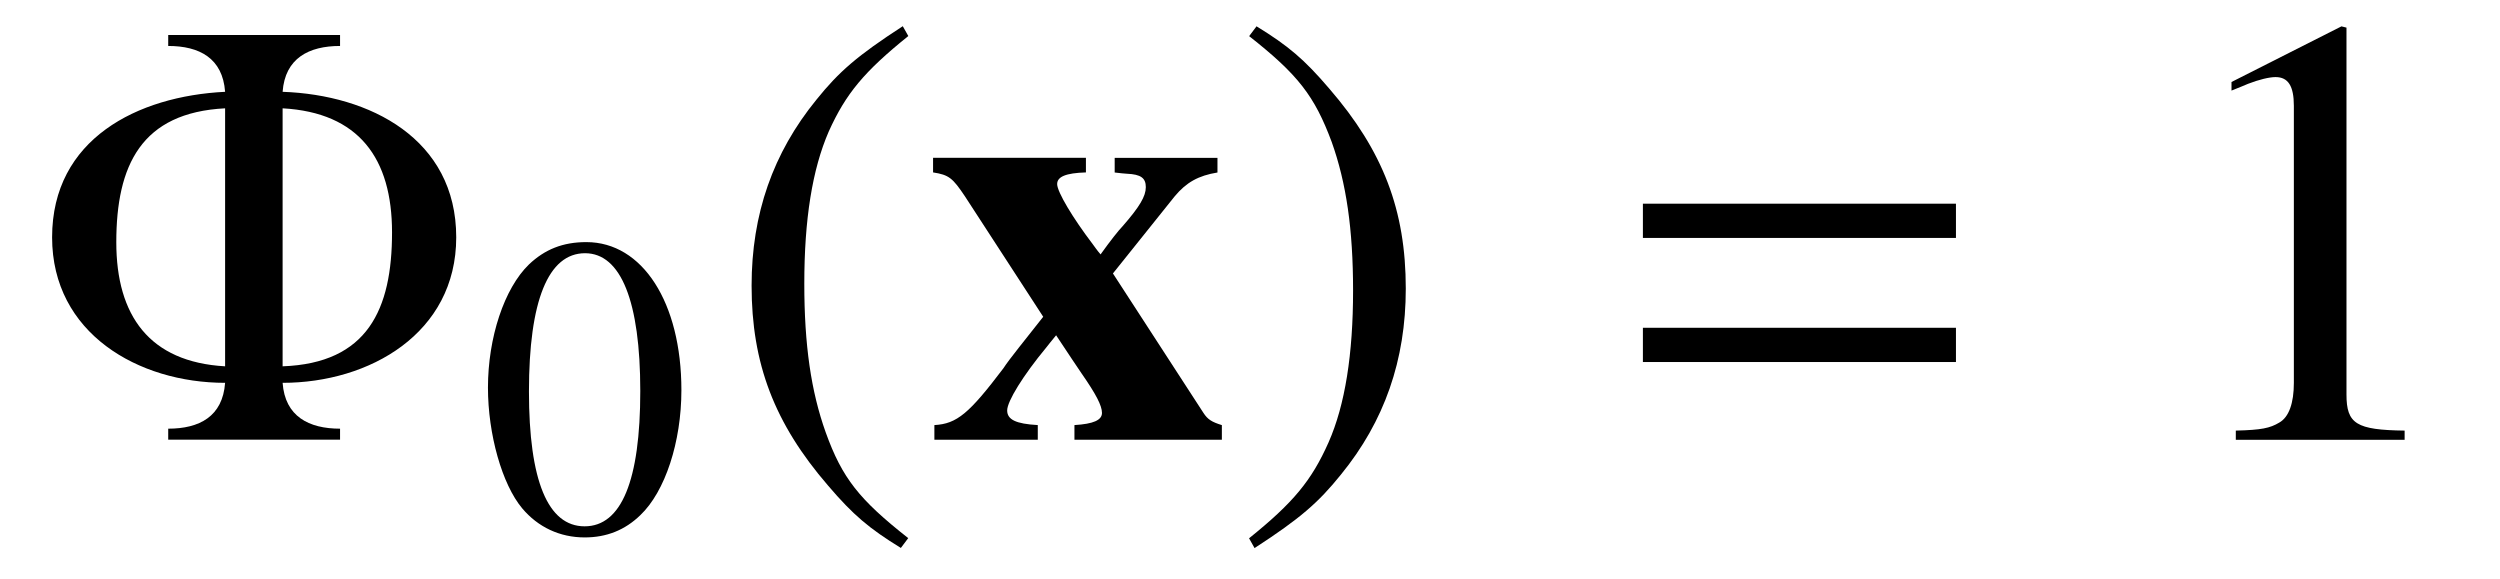 <?xml version='1.0' encoding='UTF-8'?>
<!-- This file was generated by dvisvgm 3.2.2 -->
<svg version='1.1' xmlns='http://www.w3.org/2000/svg' xmlns:xlink='http://www.w3.org/1999/xlink' width='40.736pt' height='9.433pt' viewBox='-.5 -7.165 40.736 9.433'>
<defs>
<use id='g2-120' xlink:href='#g0-120' transform='scale(1.429)'/>
<path id='g0-120' d='m3.375-.167c-.112-.035-.16-.063-.209-.139l-1.032-1.59l.704-.879c.133-.16 .272-.237 .488-.272v-.167h-1.172v.167c.063 .007 .119 .014 .139 .014c.16 .007 .216 .049 .216 .153s-.07 .223-.265 .446c-.042 .042-.146 .174-.251 .321c-.042-.049-.07-.091-.091-.119c-.223-.293-.404-.593-.404-.683c0-.084 .098-.126 .328-.133v-.167h-1.743v.167c.181 .028 .223 .063 .363 .272l.893 1.374c-.202 .258-.391 .488-.453 .586c-.391 .516-.53 .635-.788 .649v.167h1.179v-.167c-.251-.014-.349-.063-.349-.167s.181-.398 .446-.718c.014-.021 .063-.077 .112-.139c.133 .202 .251 .377 .293 .439c.16 .23 .23 .363 .23 .446s-.098 .126-.314 .139v.167h1.681v-.167z'/>
<use id='g12-40' xlink:href='#g10-40' transform='scale(1.429)'/>
<use id='g12-41' xlink:href='#g10-41' transform='scale(1.429)'/>
<use id='g12-49' xlink:href='#g10-49' transform='scale(1.429)'/>
<path id='g10-40' d='m2.057-4.714c-.516 .335-.725 .516-.983 .837c-.495 .607-.739 1.304-.739 2.12c0 .886 .258 1.569 .872 2.28c.286 .335 .467 .488 .83 .711l.084-.112c-.558-.439-.753-.683-.941-1.206c-.167-.467-.244-.997-.244-1.695c0-.732 .091-1.304 .279-1.736c.195-.432 .404-.683 .907-1.088l-.063-.112z'/>
<path id='g10-41' d='m.265 1.234c.516-.335 .725-.516 .983-.837c.495-.607 .739-1.304 .739-2.12c0-.893-.258-1.569-.872-2.28c-.286-.335-.467-.488-.83-.711l-.084 .112c.558 .439 .746 .683 .941 1.206c.167 .467 .244 .997 .244 1.695c0 .725-.091 1.304-.279 1.73c-.195 .439-.404 .69-.907 1.095l.063 .112z'/>
<path id='g10-48' d='m1.771-4.714c-.384 0-.676 .119-.934 .363c-.404 .391-.669 1.193-.669 2.008c0 .76 .23 1.576 .558 1.967c.258 .307 .614 .474 1.018 .474c.356 0 .656-.119 .907-.363c.404-.384 .669-1.193 .669-2.036c0-1.43-.635-2.413-1.548-2.413zm-.021 .181c.586 0 .9 .788 .9 2.246s-.307 2.204-.907 2.204s-.907-.746-.907-2.197c0-1.478 .314-2.253 .914-2.253z'/>
<path id='g10-49' d='m2.029-4.714l-1.255 .635v.098c.084-.035 .16-.063 .188-.077c.126-.049 .244-.077 .314-.077c.146 0 .209 .105 .209 .328v3.159c0 .23-.056 .391-.167 .453c-.105 .063-.202 .084-.495 .091v.105h1.925v-.105c-.551-.007-.663-.077-.663-.411v-4.184l-.056-.014z'/>
<path id='g11-8' d='m6.934-3.298c0-1.604-1.405-2.321-2.829-2.371c.04-.548 .428-.747 .936-.747v-.179h-2.8v.179c.508 0 .887 .199 .927 .747c-1.425 .07-2.819 .767-2.819 2.371c0 1.564 1.405 2.371 2.819 2.371c-.04 .548-.418 .747-.927 .747v.179h2.8v-.179c-.508 0-.897-.199-.936-.747c1.415 0 2.829-.807 2.829-2.371zm-1.046-.08c0 1.255-.399 2.132-1.783 2.182v-4.204c1.245 .07 1.783 .817 1.783 2.022zm-2.72 2.182c-1.235-.07-1.773-.827-1.773-2.022c0-1.255 .408-2.112 1.773-2.182v4.204z'/>
<path id='g11-61' d='m5.719-3.288v-.558h-5.101v.558h5.101zm0 2.022v-.558h-5.101v.558h5.101z'/>
</defs>
<g id='page11'>
<g fill='currentColor'>
<use x='0' y='0' xlink:href='#g11-8'/>
<use x='7.283' y='1.494' xlink:href='#g10-48'/>
<use x='11.268' y='0' xlink:href='#g12-40'/>
<use x='14.585' y='0' xlink:href='#g2-120'/>
<use x='19.567' y='0' xlink:href='#g12-41'/>
<use x='25.652' y='0' xlink:href='#g11-61'/>
<use x='34.755' y='0' xlink:href='#g12-49'/>
</g>
</g>
</svg>
